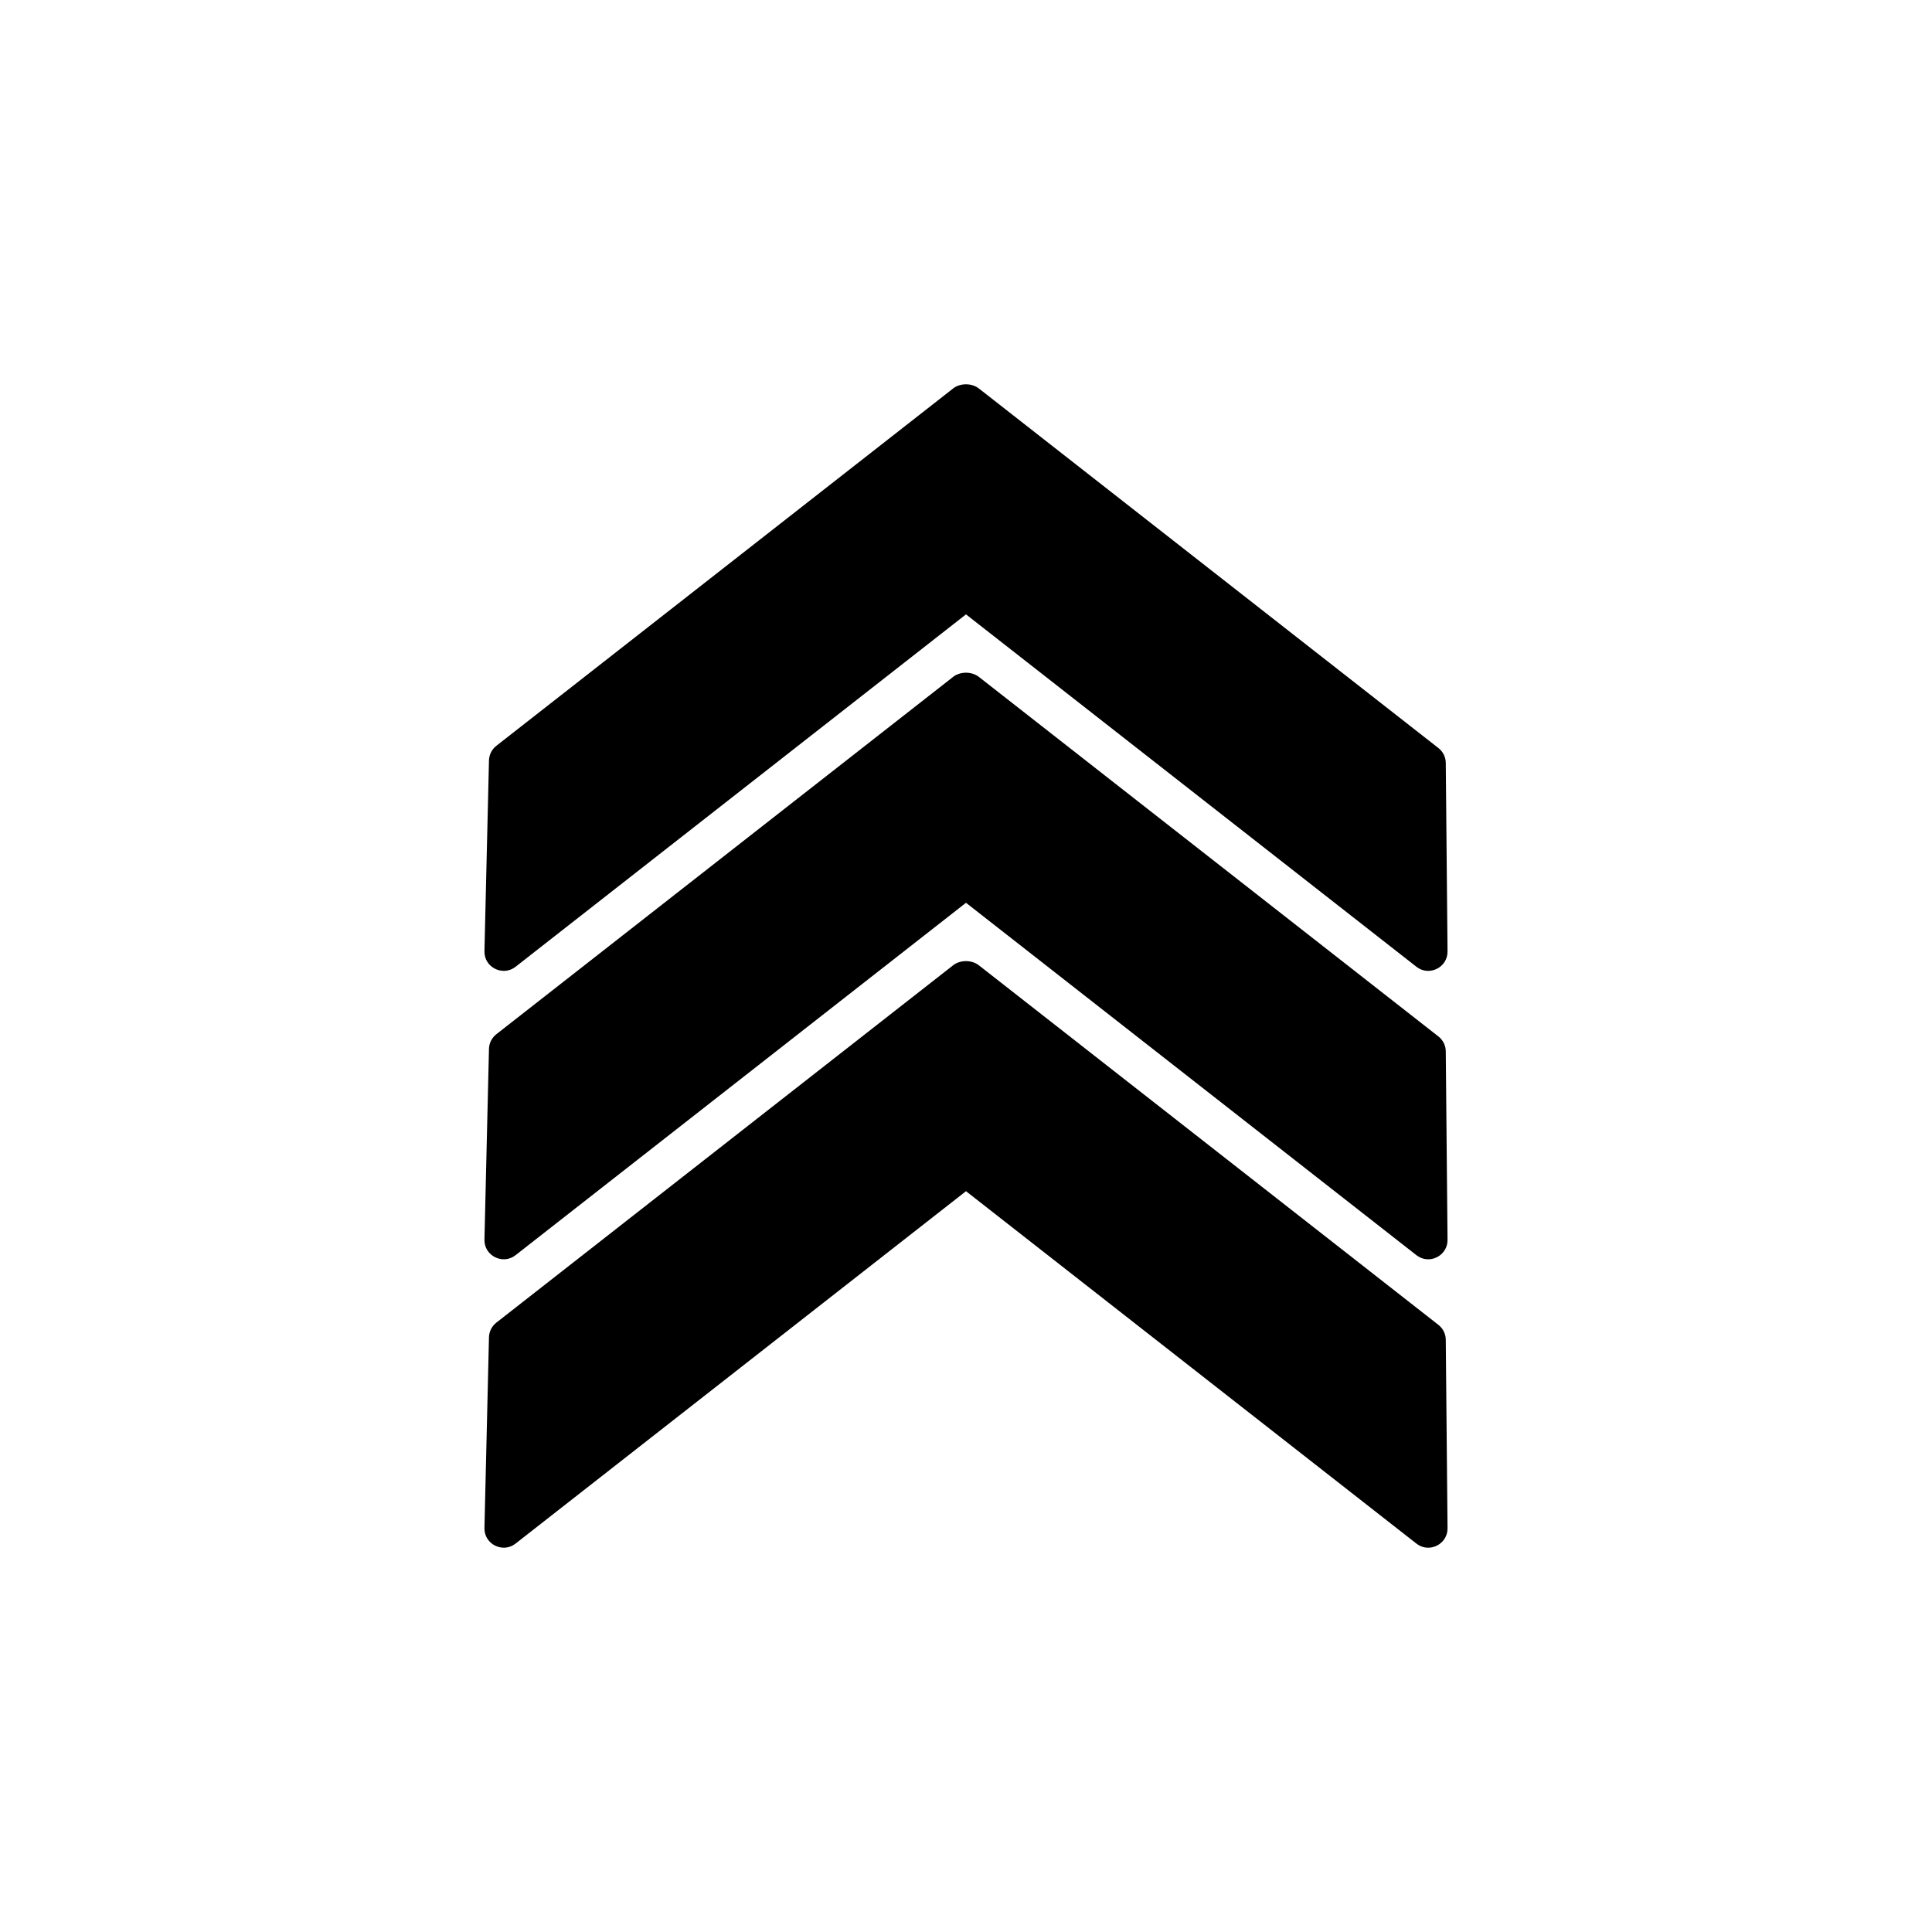 <svg xmlns="http://www.w3.org/2000/svg" xmlns:xlink="http://www.w3.org/1999/xlink" xml:space="preserve" version="1.0" style="shape-rendering:geometricPrecision;text-rendering:geometricPrecision;image-rendering:optimizeQuality;" viewBox="0 0 100000 100000" x="0px" y="0px" fill-rule="evenodd" clip-rule="evenodd"><defs><style type="text/css">
   
    .fil0 {fill:black;fill-rule:nonzero}
   
  </style></defs><g><path class="fil0" d="M26684 79897l23316 -18241 23315 18241c663,517 1618,29 1609,-793l-91 -9756c-2,-316 -152,-595 -384,-776l-23782 -18607c-387,-302 -1012,-290 -1382,36l-23593 18457c-245,192 -376,474 -383,762l-234 9868c-20,847 958,1320 1609,809z"></path><path class="fil0" d="M26684 64969l23316 -18241 23315 18241c663,517 1618,29 1609,-793l-91 -9756c-2,-316 -152,-596 -384,-776l-23782 -18608c-387,-301 -1012,-289 -1382,37l-23593 18457c-245,192 -376,474 -383,762l-234 9868c-20,847 958,1320 1609,809z"></path><path class="fil0" d="M26684 50041l23316 -18241 23315 18241c663,516 1618,29 1609,-793l-91 -9756c-2,-316 -152,-596 -384,-776l-23782 -18608c-387,-301 -1012,-289 -1382,37l-23593 18457c-245,192 -376,474 -383,762l-234 9868c-20,847 958,1320 1609,809z"></path></g></svg>